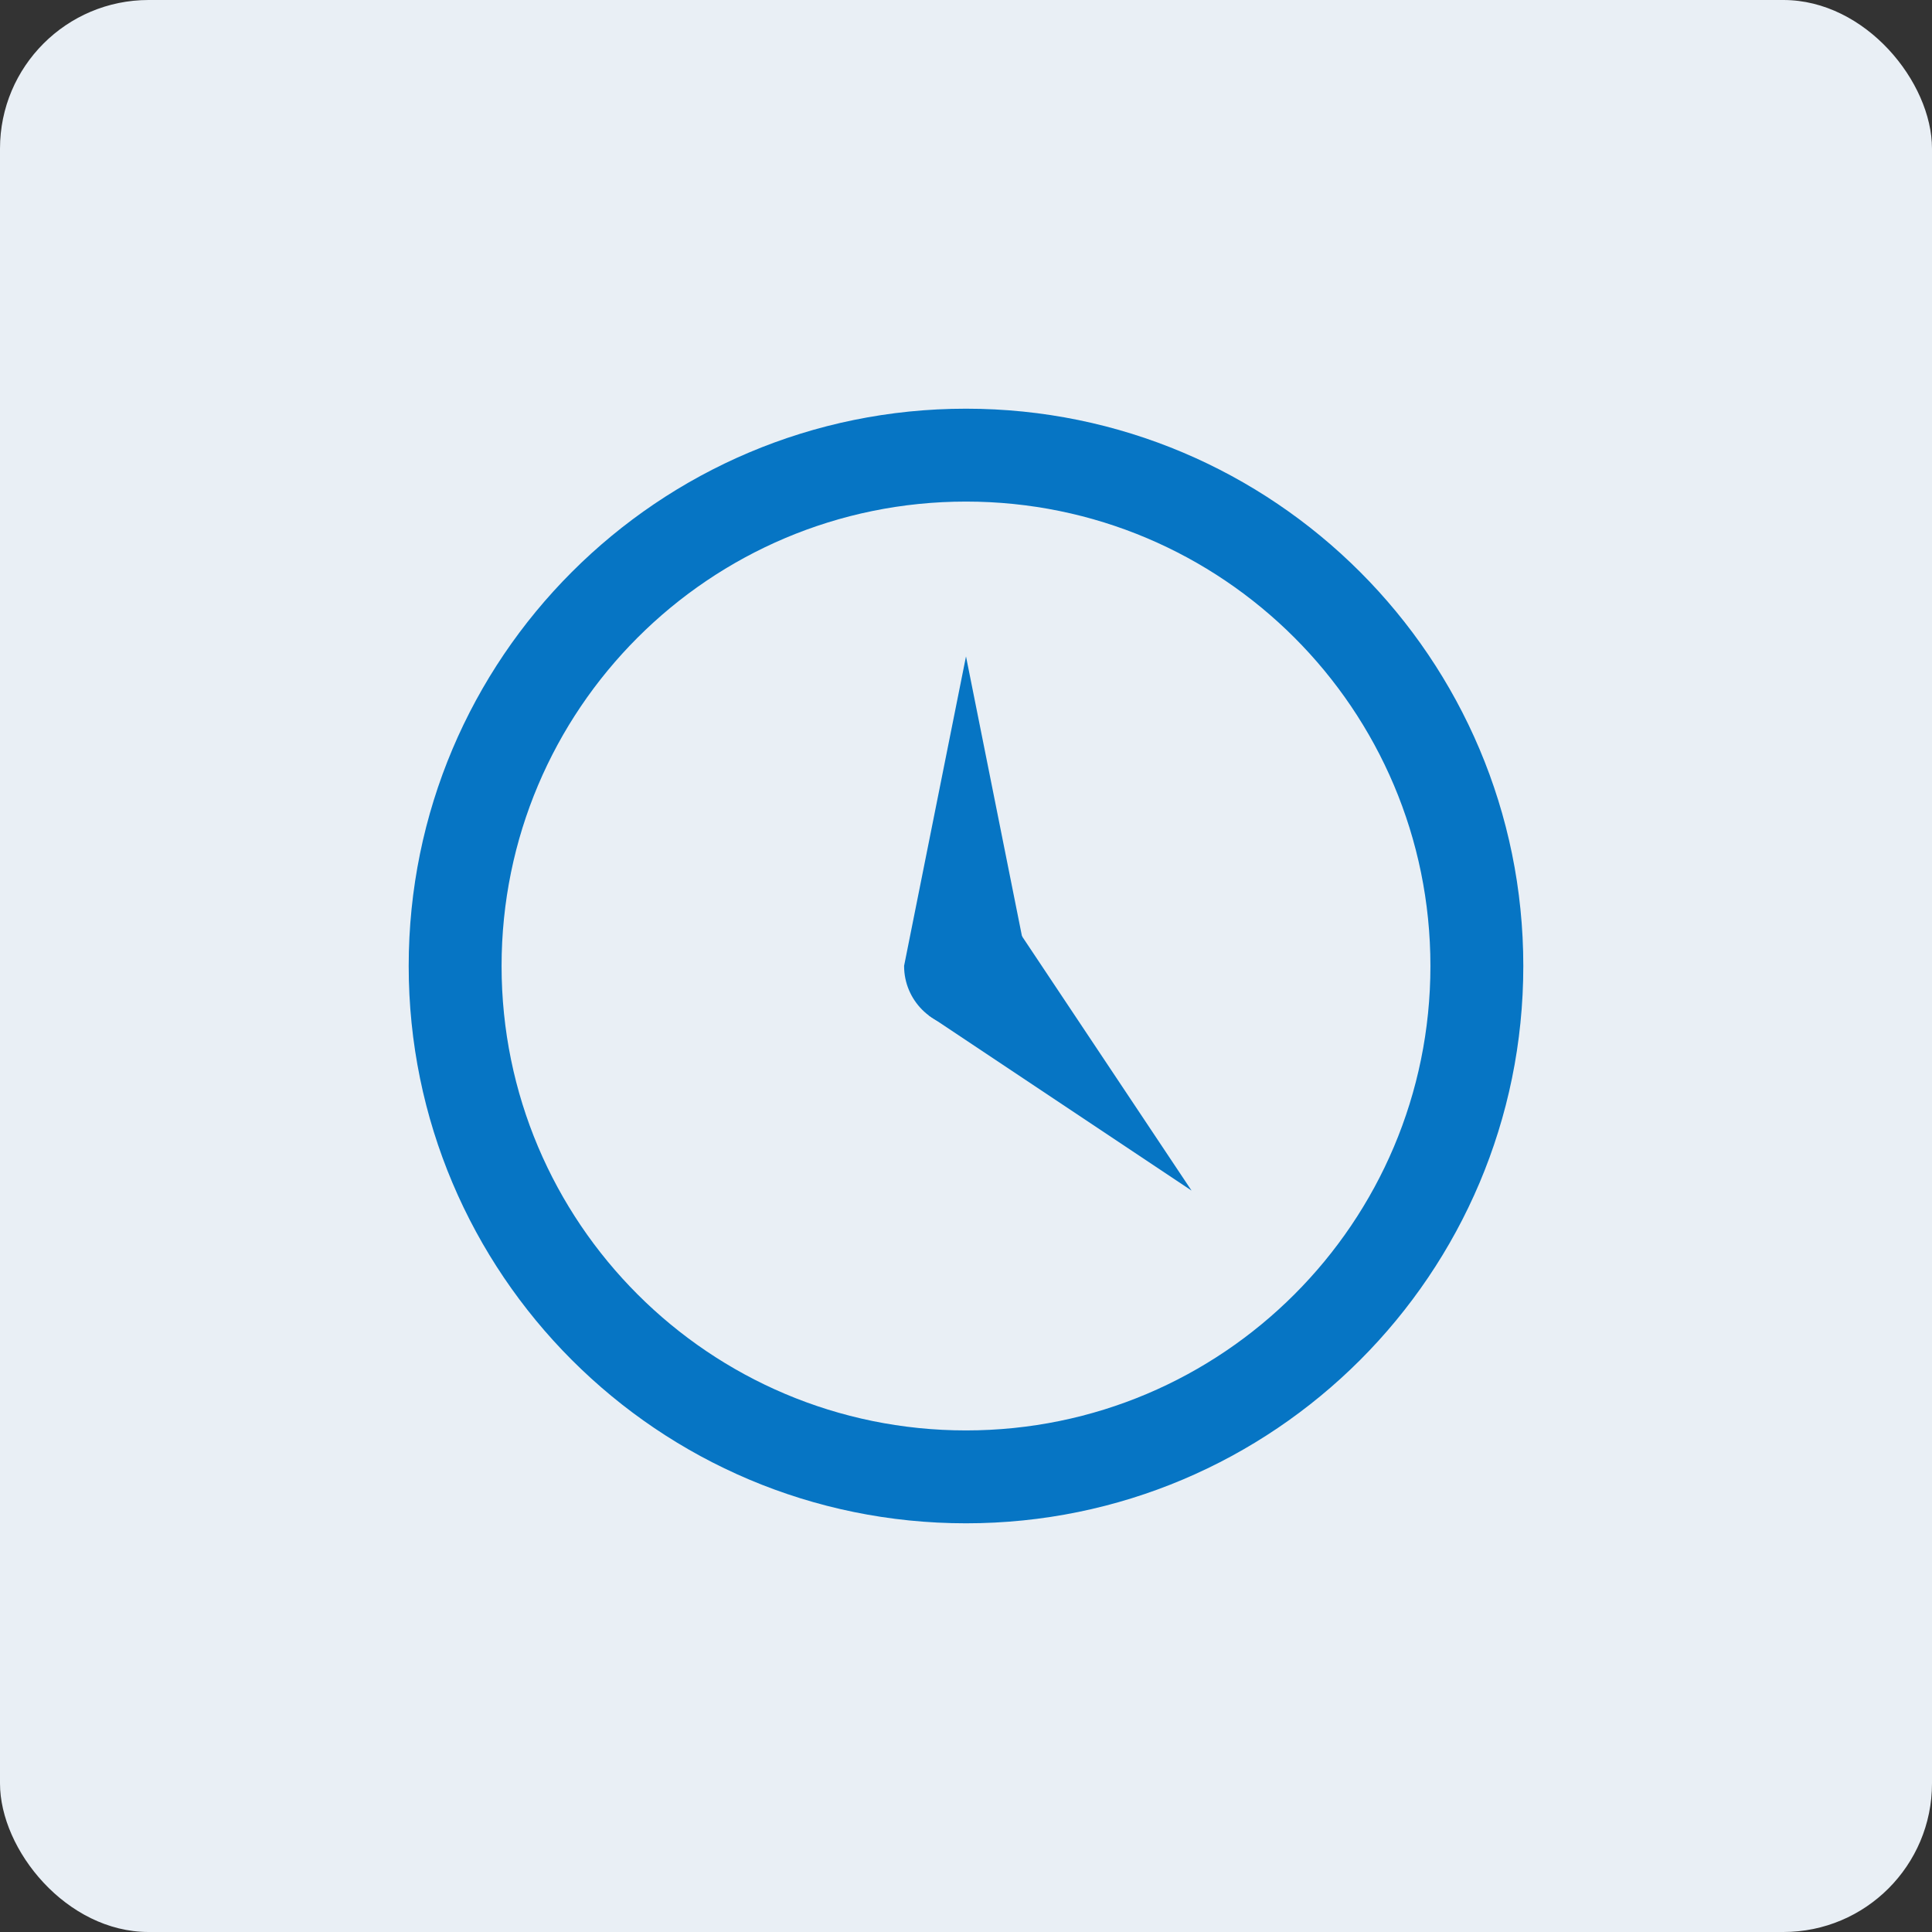 <svg fill="none" height="52" viewBox="0 0 52 52" width="52" xmlns="http://www.w3.org/2000/svg"><rect x="0" y="0" width="52" height="52" fill="#333333" stroke="none"/><rect fill="#e9eff5" height="52" rx="4" width="52"/><g fill="#0675c4"><path clip-rule="evenodd" d="m26 38.5c6.904 0 12.5-5.596 12.5-12.5s-5.596-12.5-12.5-12.5-12.5 5.596-12.5 12.5 5.596 12.5 12.5 12.5zm0 2.5c8.284 0 15-6.716 15-15s-6.716-15-15-15-15 6.716-15 15 6.716 15 15 15z" fill-rule="evenodd"/><path d="m24.333 26 1.667-8.333 1.667 8.333z"/><path d="m26 27.667c.92 0 1.667-.746 1.667-1.667h-3.333c0 .92.746 1.667 1.667 1.667z"/><path d="m27.357 24.974 4.714 7.071-7.071-4.714z"/></g></svg>